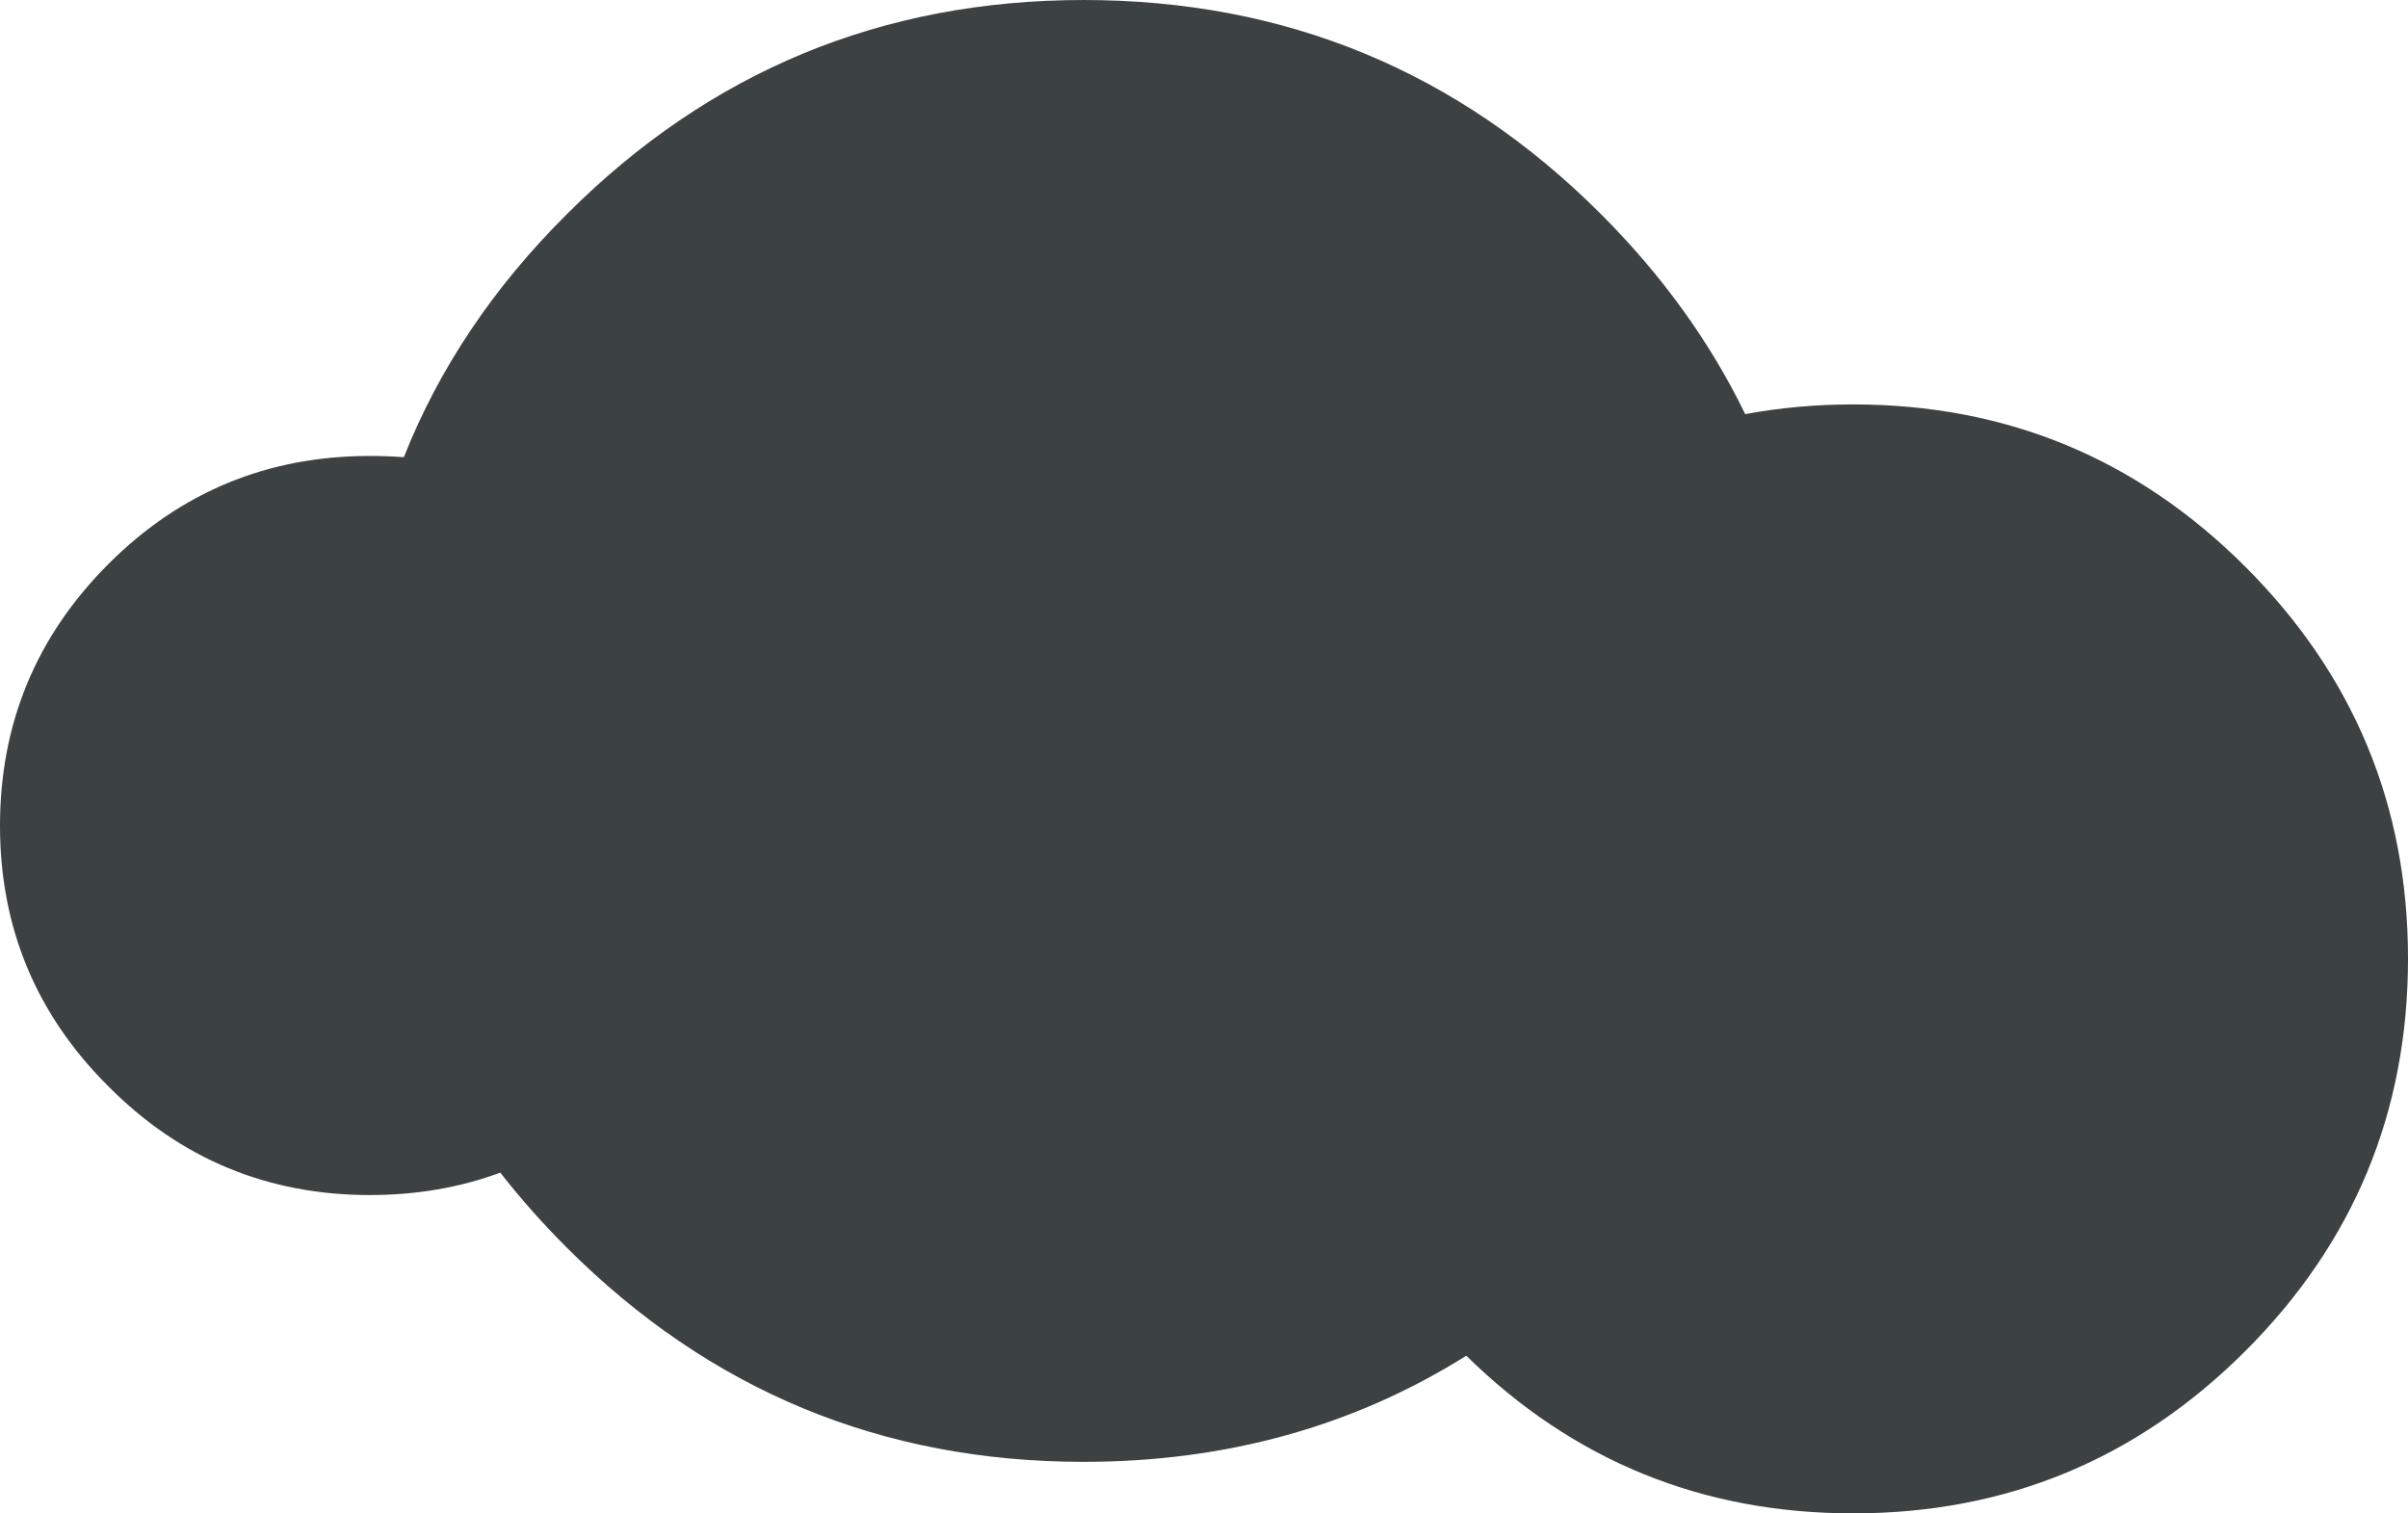 <?xml version="1.0" encoding="utf-8"?>
<!-- Generator: Adobe Illustrator 16.0.0, SVG Export Plug-In . SVG Version: 6.00 Build 0)  -->
<!DOCTYPE svg PUBLIC "-//W3C//DTD SVG 1.1//EN" "http://www.w3.org/Graphics/SVG/1.1/DTD/svg11.dtd">
<svg version="1.1" id="Layer_1" xmlns="http://www.w3.org/2000/svg" xmlns:xlink="http://www.w3.org/1999/xlink" x="0px" y="0px"
	 width="392.425px" height="246.661px" viewBox="0 0 392.425 246.661" enable-background="new 0 0 392.425 246.661"
	 xml:space="preserve">
<g transform="matrix( 1, 0, 0, 1, 313.95,1045.25) ">
	<g>
		<g id="Layer0_44_FILL">
			<path fill="#3C4142" d="M-253.668-970.936c-16.667,0.001-30.866,5.865-42.592,17.591c-11.793,11.793-17.689,26.024-17.689,42.69
				c0,16.604,5.896,30.768,17.689,42.494c11.727,11.793,25.925,17.689,42.592,17.689c7.577,0,14.659-1.219,21.247-3.656
				c3.294,4.216,6.917,8.302,10.871,12.254c23.257,23.257,51.322,34.885,84.197,34.885c23.19,0,43.976-5.766,62.358-17.295
				c17.458,17.131,38.475,25.694,63.049,25.694c24.969,0,46.281-8.829,63.938-26.484s26.484-38.968,26.484-63.938
				c0-24.902-8.828-46.182-26.484-63.839c-17.656-17.656-38.969-26.484-63.938-26.484c-6.062,0-11.925,0.528-17.591,1.582
				c-5.732-11.793-13.571-22.664-23.521-32.611c-23.256-23.257-51.354-34.885-84.295-34.885c-32.875,0-60.94,11.628-84.197,34.885
				c-11.99,11.924-20.852,25.134-26.583,39.627C-249.979-970.87-251.823-970.935-253.668-970.936z"/>
		</g>
	</g>
</g>
</svg>
